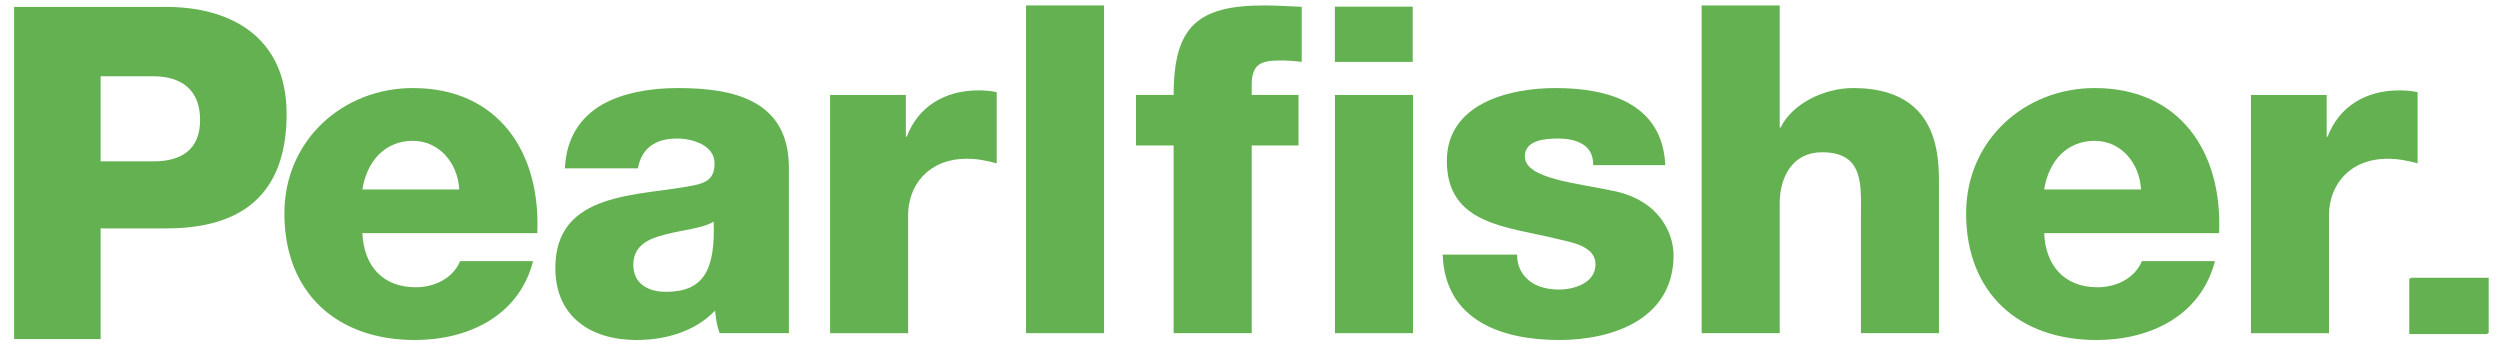 <svg width="150" height="21" viewBox="0 0 150 21" fill="none" xmlns="http://www.w3.org/2000/svg">
<path d="M61.562 0.326H66.242V19.989H61.562V0.326Z" fill="#63B150"/>
<path d="M70.418 8.727H68.159V5.698H70.418C70.418 1.592 71.852 0.326 75.847 0.326C76.588 0.326 77.359 0.38 78.103 0.408V3.713C77.665 3.656 77.253 3.63 76.838 3.63C75.765 3.63 75.103 3.768 75.103 5.062V5.698H77.911V8.727H75.103V19.989H70.418V8.727Z" fill="#63B150"/>
<path d="M91.024 15.278C91.024 15.995 91.325 16.516 91.796 16.877C92.234 17.209 92.868 17.374 93.53 17.374C94.438 17.374 95.731 16.986 95.731 15.858C95.731 14.758 94.271 14.535 93.448 14.339C90.499 13.6 86.811 13.517 86.811 9.661C86.811 6.219 90.526 5.283 93.338 5.283C96.475 5.283 99.752 6.193 99.916 9.908H95.594C95.594 9.304 95.375 8.918 94.987 8.67C94.603 8.421 94.079 8.312 93.499 8.312C92.731 8.312 91.49 8.394 91.49 9.386C91.49 10.734 94.63 10.984 96.78 11.45C99.67 12.03 100.414 14.123 100.414 15.306C100.414 19.136 96.78 20.4 93.557 20.4C90.171 20.4 86.701 19.272 86.56 15.278H91.024Z" fill="#63B150"/>
<path d="M102.099 0.326H106.782V7.65H106.837C107.553 6.193 109.48 5.283 111.187 5.283C115.953 5.283 116.337 8.752 116.337 10.819V19.989H111.657V13.077C111.657 11.121 111.877 9.136 109.315 9.136C107.553 9.136 106.782 10.626 106.782 12.194V19.989H102.099V0.326Z" fill="#63B150"/>
<path d="M122.65 13.986C122.733 15.941 123.864 17.236 125.849 17.236C126.973 17.236 128.077 16.708 128.516 15.666H132.898C132.044 18.971 128.986 20.4 125.791 20.4C121.139 20.4 117.967 17.593 117.967 12.801C117.967 8.421 121.467 5.283 125.681 5.283C130.803 5.283 133.364 9.136 133.144 13.986H122.65ZM128.461 11.368C128.379 9.77 127.251 8.45 125.681 8.45C124.028 8.45 122.928 9.635 122.65 11.368H128.461Z" fill="#63B150"/>
<path d="M135.056 5.699H139.602V8.202H139.657C140.346 6.388 141.944 5.423 143.953 5.423C144.312 5.423 144.696 5.449 145.056 5.531V9.801C144.45 9.637 143.898 9.525 143.263 9.525C140.953 9.525 139.74 11.123 139.74 12.913V19.991H135.056V5.699Z" fill="#63B150"/>
<path d="M80.096 5.698H84.779V19.989H80.096V5.698ZM84.762 0.399H80.092V3.713H84.762V0.399Z" fill="#63B150"/>
<path d="M149.321 19.981H144.651V16.666H149.321V19.981Z" fill="#63B150"/>
<path d="M21.743 13.986C21.825 15.941 22.956 17.236 24.938 17.236C26.069 17.236 27.169 16.708 27.608 15.666H31.986C31.136 18.971 28.078 20.4 24.883 20.4C20.231 20.4 17.063 17.593 17.063 12.801C17.063 8.421 20.56 5.283 24.773 5.283C29.895 5.283 32.456 9.136 32.236 13.986H21.743ZM27.553 11.368C27.471 9.77 26.343 8.45 24.773 8.45C23.121 8.45 22.02 9.635 21.743 11.368H27.553Z" fill="#63B150"/>
<path d="M43.176 19.989C43.011 19.547 42.956 19.105 42.902 18.638C41.688 19.907 39.898 20.4 38.195 20.4C35.466 20.4 33.32 19.022 33.32 16.077C33.32 11.423 38.383 11.785 41.637 11.121C42.432 10.957 42.874 10.681 42.874 9.8C42.874 8.727 41.578 8.312 40.615 8.312C39.323 8.312 38.496 8.889 38.273 10.101H33.895C33.978 8.227 34.859 7.016 36.127 6.275C37.396 5.559 39.045 5.283 40.67 5.283C44.06 5.283 47.334 6.025 47.334 10.074V19.989H43.176ZM39.957 17.51C42.185 17.51 42.929 16.242 42.819 13.296C42.158 13.709 40.947 13.792 39.929 14.068C38.88 14.315 37.999 14.758 37.999 15.885C37.999 17.041 38.908 17.51 39.957 17.51Z" fill="#63B150"/>
<path d="M49.806 5.699H54.352V8.202H54.404C55.093 6.388 56.691 5.423 58.7 5.423C59.059 5.423 59.444 5.449 59.803 5.531V9.801C59.197 9.637 58.645 9.525 58.014 9.525C55.7 9.525 54.486 11.123 54.486 12.913V19.991H49.806V5.699Z" fill="#63B150"/>
<path d="M0.847 0.416H9.998C13.708 0.416 17.197 2.119 17.197 6.837C17.197 11.776 14.379 13.703 9.998 13.703H6.038V20.345H0.847V0.416ZM6.038 9.681H9.216C10.835 9.681 12.006 9.012 12.006 7.196C12.006 5.327 10.807 4.577 9.216 4.577H6.038V9.681Z" fill="#63B150"/>
<path d="M149.254 20.043H144.557V16.709H149.254V20.043Z" fill="#63B150"/>
</svg>
